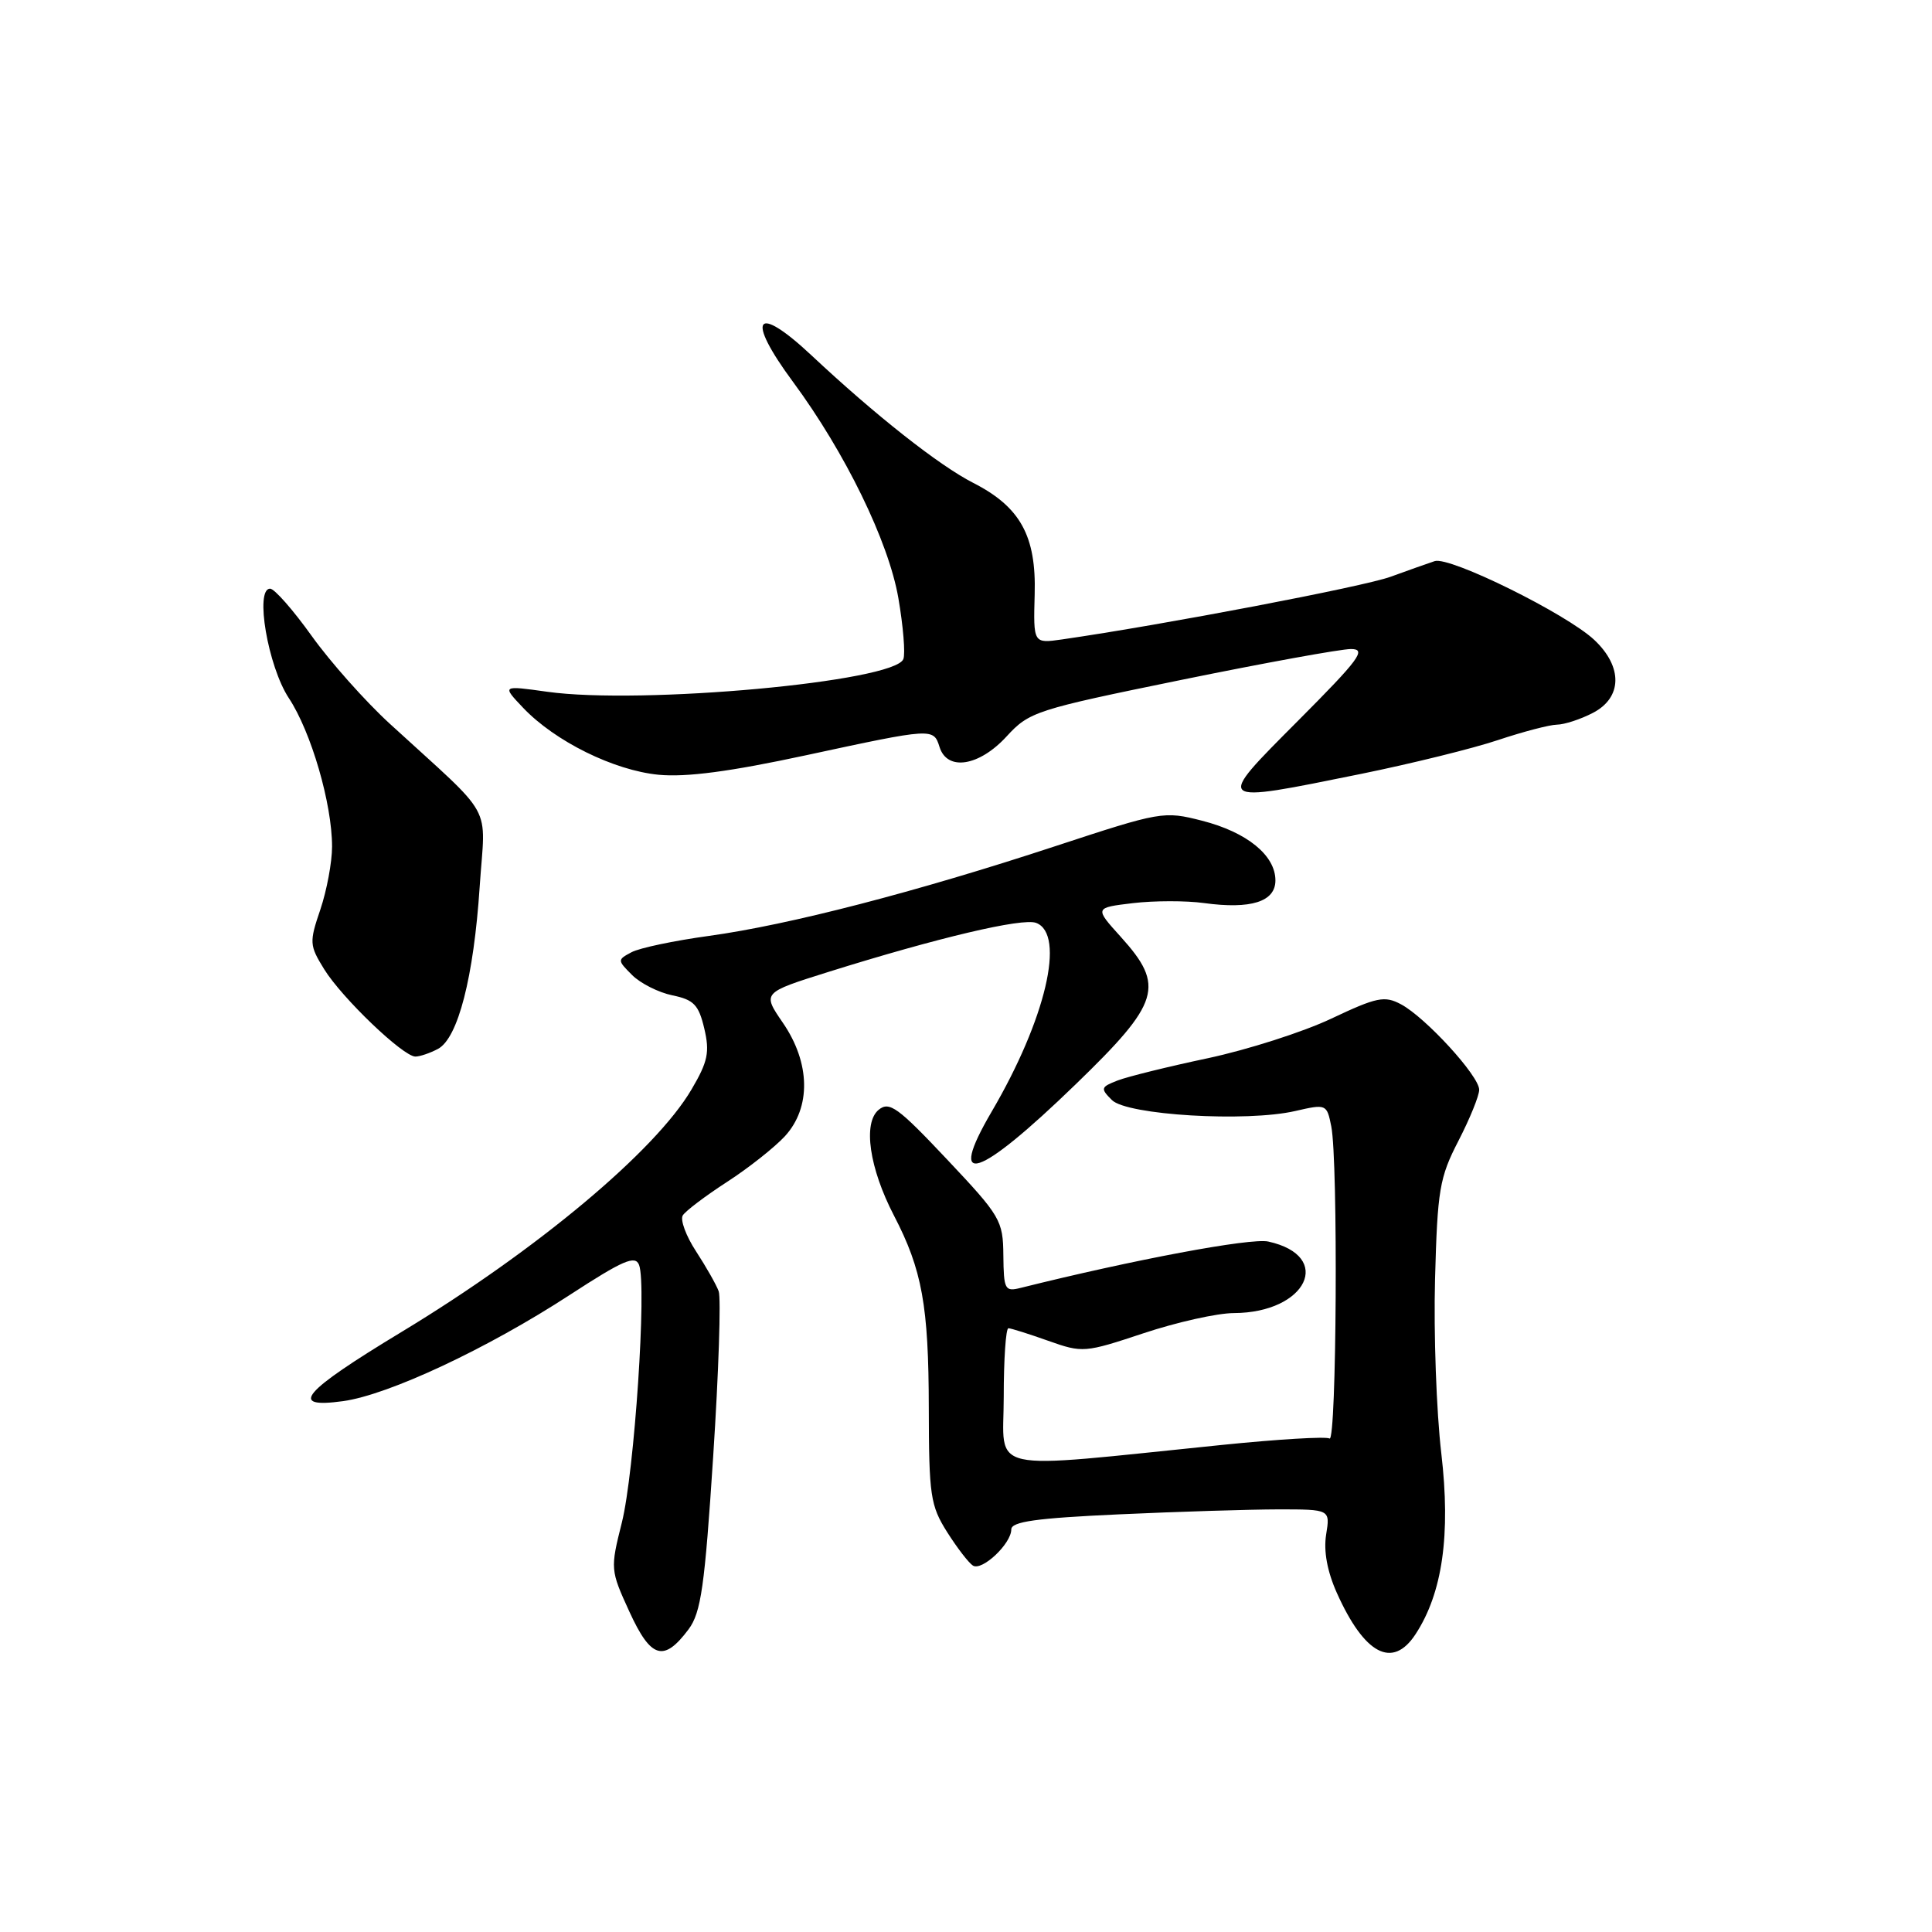 <?xml version="1.0" encoding="UTF-8" standalone="no"?>
<!DOCTYPE svg PUBLIC "-//W3C//DTD SVG 1.1//EN" "http://www.w3.org/Graphics/SVG/1.1/DTD/svg11.dtd" >
<svg xmlns="http://www.w3.org/2000/svg" xmlns:xlink="http://www.w3.org/1999/xlink" version="1.1" viewBox="0 0 256 256">
 <g >
 <path fill="currentColor"
d=" M 91.24 215.89 C 92.89 213.67 93.38 210.23 94.50 192.99 C 95.23 181.83 95.55 171.98 95.23 171.10 C 94.91 170.22 93.55 167.84 92.23 165.81 C 90.90 163.78 90.11 161.63 90.47 161.05 C 90.83 160.46 93.47 158.47 96.32 156.62 C 99.17 154.78 102.62 152.05 104.00 150.56 C 107.49 146.76 107.39 140.84 103.73 135.52 C 101.00 131.54 101.00 131.54 109.75 128.79 C 124.18 124.27 135.50 121.59 137.30 122.29 C 141.22 123.79 138.56 135.09 131.40 147.30 C 125.36 157.61 129.55 156.25 142.54 143.67 C 153.73 132.84 154.40 130.66 148.51 124.14 C 145.02 120.28 145.02 120.28 150.12 119.67 C 152.92 119.34 157.16 119.33 159.54 119.66 C 165.76 120.51 169.00 119.48 169.00 116.66 C 169.00 113.34 165.23 110.27 159.28 108.75 C 154.20 107.45 153.84 107.52 139.78 112.14 C 121.39 118.19 104.52 122.56 93.95 124.01 C 89.35 124.64 84.72 125.61 83.67 126.18 C 81.79 127.18 81.80 127.24 83.76 129.20 C 84.86 130.30 87.26 131.51 89.10 131.89 C 91.93 132.47 92.58 133.14 93.32 136.28 C 94.06 139.41 93.80 140.67 91.64 144.34 C 86.87 152.49 71.12 165.66 53.19 176.50 C 40.00 184.48 38.15 186.66 45.45 185.66 C 51.49 184.83 64.60 178.69 75.52 171.57 C 82.56 166.99 84.17 166.29 84.68 167.61 C 85.72 170.31 84.06 195.11 82.40 201.74 C 80.86 207.89 80.87 208.04 83.40 213.56 C 86.25 219.78 87.95 220.29 91.24 215.89 Z  M 187.56 216.55 C 191.14 211.09 192.24 203.36 190.98 192.57 C 190.33 187.03 189.96 176.65 190.15 169.50 C 190.47 157.65 190.74 156.03 193.25 151.17 C 194.76 148.24 196.00 145.19 196.00 144.40 C 196.00 142.57 188.91 134.83 185.65 133.08 C 183.46 131.91 182.46 132.11 176.39 134.98 C 172.65 136.75 165.29 139.10 160.04 140.22 C 154.79 141.33 149.41 142.66 148.09 143.17 C 145.85 144.04 145.79 144.22 147.33 145.76 C 149.33 147.76 165.17 148.71 171.65 147.21 C 175.74 146.27 175.81 146.30 176.40 149.25 C 177.32 153.85 177.11 191.19 176.17 190.61 C 175.72 190.32 169.30 190.71 161.92 191.46 C 130.02 194.70 133.00 195.35 133.00 185.09 C 133.00 180.09 133.28 176.00 133.62 176.00 C 133.95 176.00 136.33 176.75 138.89 177.66 C 143.45 179.28 143.73 179.25 151.53 176.66 C 155.92 175.20 161.31 173.99 163.50 173.99 C 173.17 173.95 176.78 166.43 168.05 164.51 C 165.74 164.00 150.15 166.93 135.25 170.65 C 133.15 171.18 133.00 170.89 132.95 166.36 C 132.91 161.71 132.58 161.15 125.47 153.61 C 118.97 146.71 117.84 145.89 116.42 147.06 C 114.32 148.81 115.19 154.78 118.45 161.06 C 122.19 168.25 123.05 173.02 123.07 186.55 C 123.09 198.17 123.28 199.49 125.50 203.01 C 126.83 205.11 128.37 207.11 128.92 207.45 C 130.13 208.20 134.00 204.55 134.00 202.66 C 134.00 201.62 137.31 201.16 148.25 200.66 C 156.09 200.30 165.60 200.01 169.38 200.00 C 176.26 200.00 176.26 200.00 175.72 203.34 C 175.37 205.52 175.86 208.21 177.14 211.07 C 180.80 219.23 184.52 221.19 187.56 216.55 Z  M 58.04 138.98 C 60.69 137.56 62.77 129.47 63.56 117.50 C 64.31 106.19 65.77 108.84 51.63 95.88 C 48.40 92.92 43.75 87.69 41.29 84.25 C 38.83 80.81 36.36 78.00 35.79 78.00 C 33.74 78.00 35.51 88.31 38.27 92.50 C 41.23 96.98 44.00 106.49 44.00 112.18 C 44.00 114.24 43.30 117.99 42.45 120.51 C 40.97 124.86 41.00 125.26 42.95 128.42 C 45.31 132.24 53.42 140.00 55.04 140.00 C 55.64 140.00 56.99 139.54 58.04 138.98 Z  M 180.37 102.54 C 187.04 101.18 195.20 99.17 198.50 98.06 C 201.80 96.96 205.31 96.04 206.30 96.02 C 207.29 96.01 209.43 95.31 211.05 94.47 C 214.97 92.45 215.05 88.36 211.25 84.79 C 207.56 81.33 192.13 73.71 190.11 74.35 C 189.23 74.64 186.60 75.57 184.27 76.42 C 180.74 77.72 154.16 82.79 140.71 84.73 C 136.92 85.27 136.92 85.27 137.10 78.74 C 137.32 71.01 135.19 67.16 128.95 63.98 C 124.42 61.67 115.97 55.00 107.53 47.09 C 100.10 40.13 98.75 42.04 105.07 50.59 C 111.99 59.96 117.75 71.77 119.04 79.26 C 119.68 82.97 119.98 86.61 119.70 87.33 C 118.55 90.34 85.00 93.41 72.50 91.66 C 66.50 90.82 66.50 90.82 69.32 93.79 C 73.54 98.23 81.34 102.08 87.27 102.66 C 90.94 103.01 96.75 102.24 106.78 100.08 C 123.68 96.44 123.69 96.44 124.50 99.00 C 125.52 102.21 129.74 101.54 133.37 97.59 C 136.39 94.30 137.21 94.04 156.53 90.09 C 167.54 87.84 177.66 86.00 179.01 86.00 C 181.12 86.00 180.15 87.32 172.00 95.50 C 160.90 106.65 160.75 106.52 180.37 102.54 Z "/>
</g>
</svg>